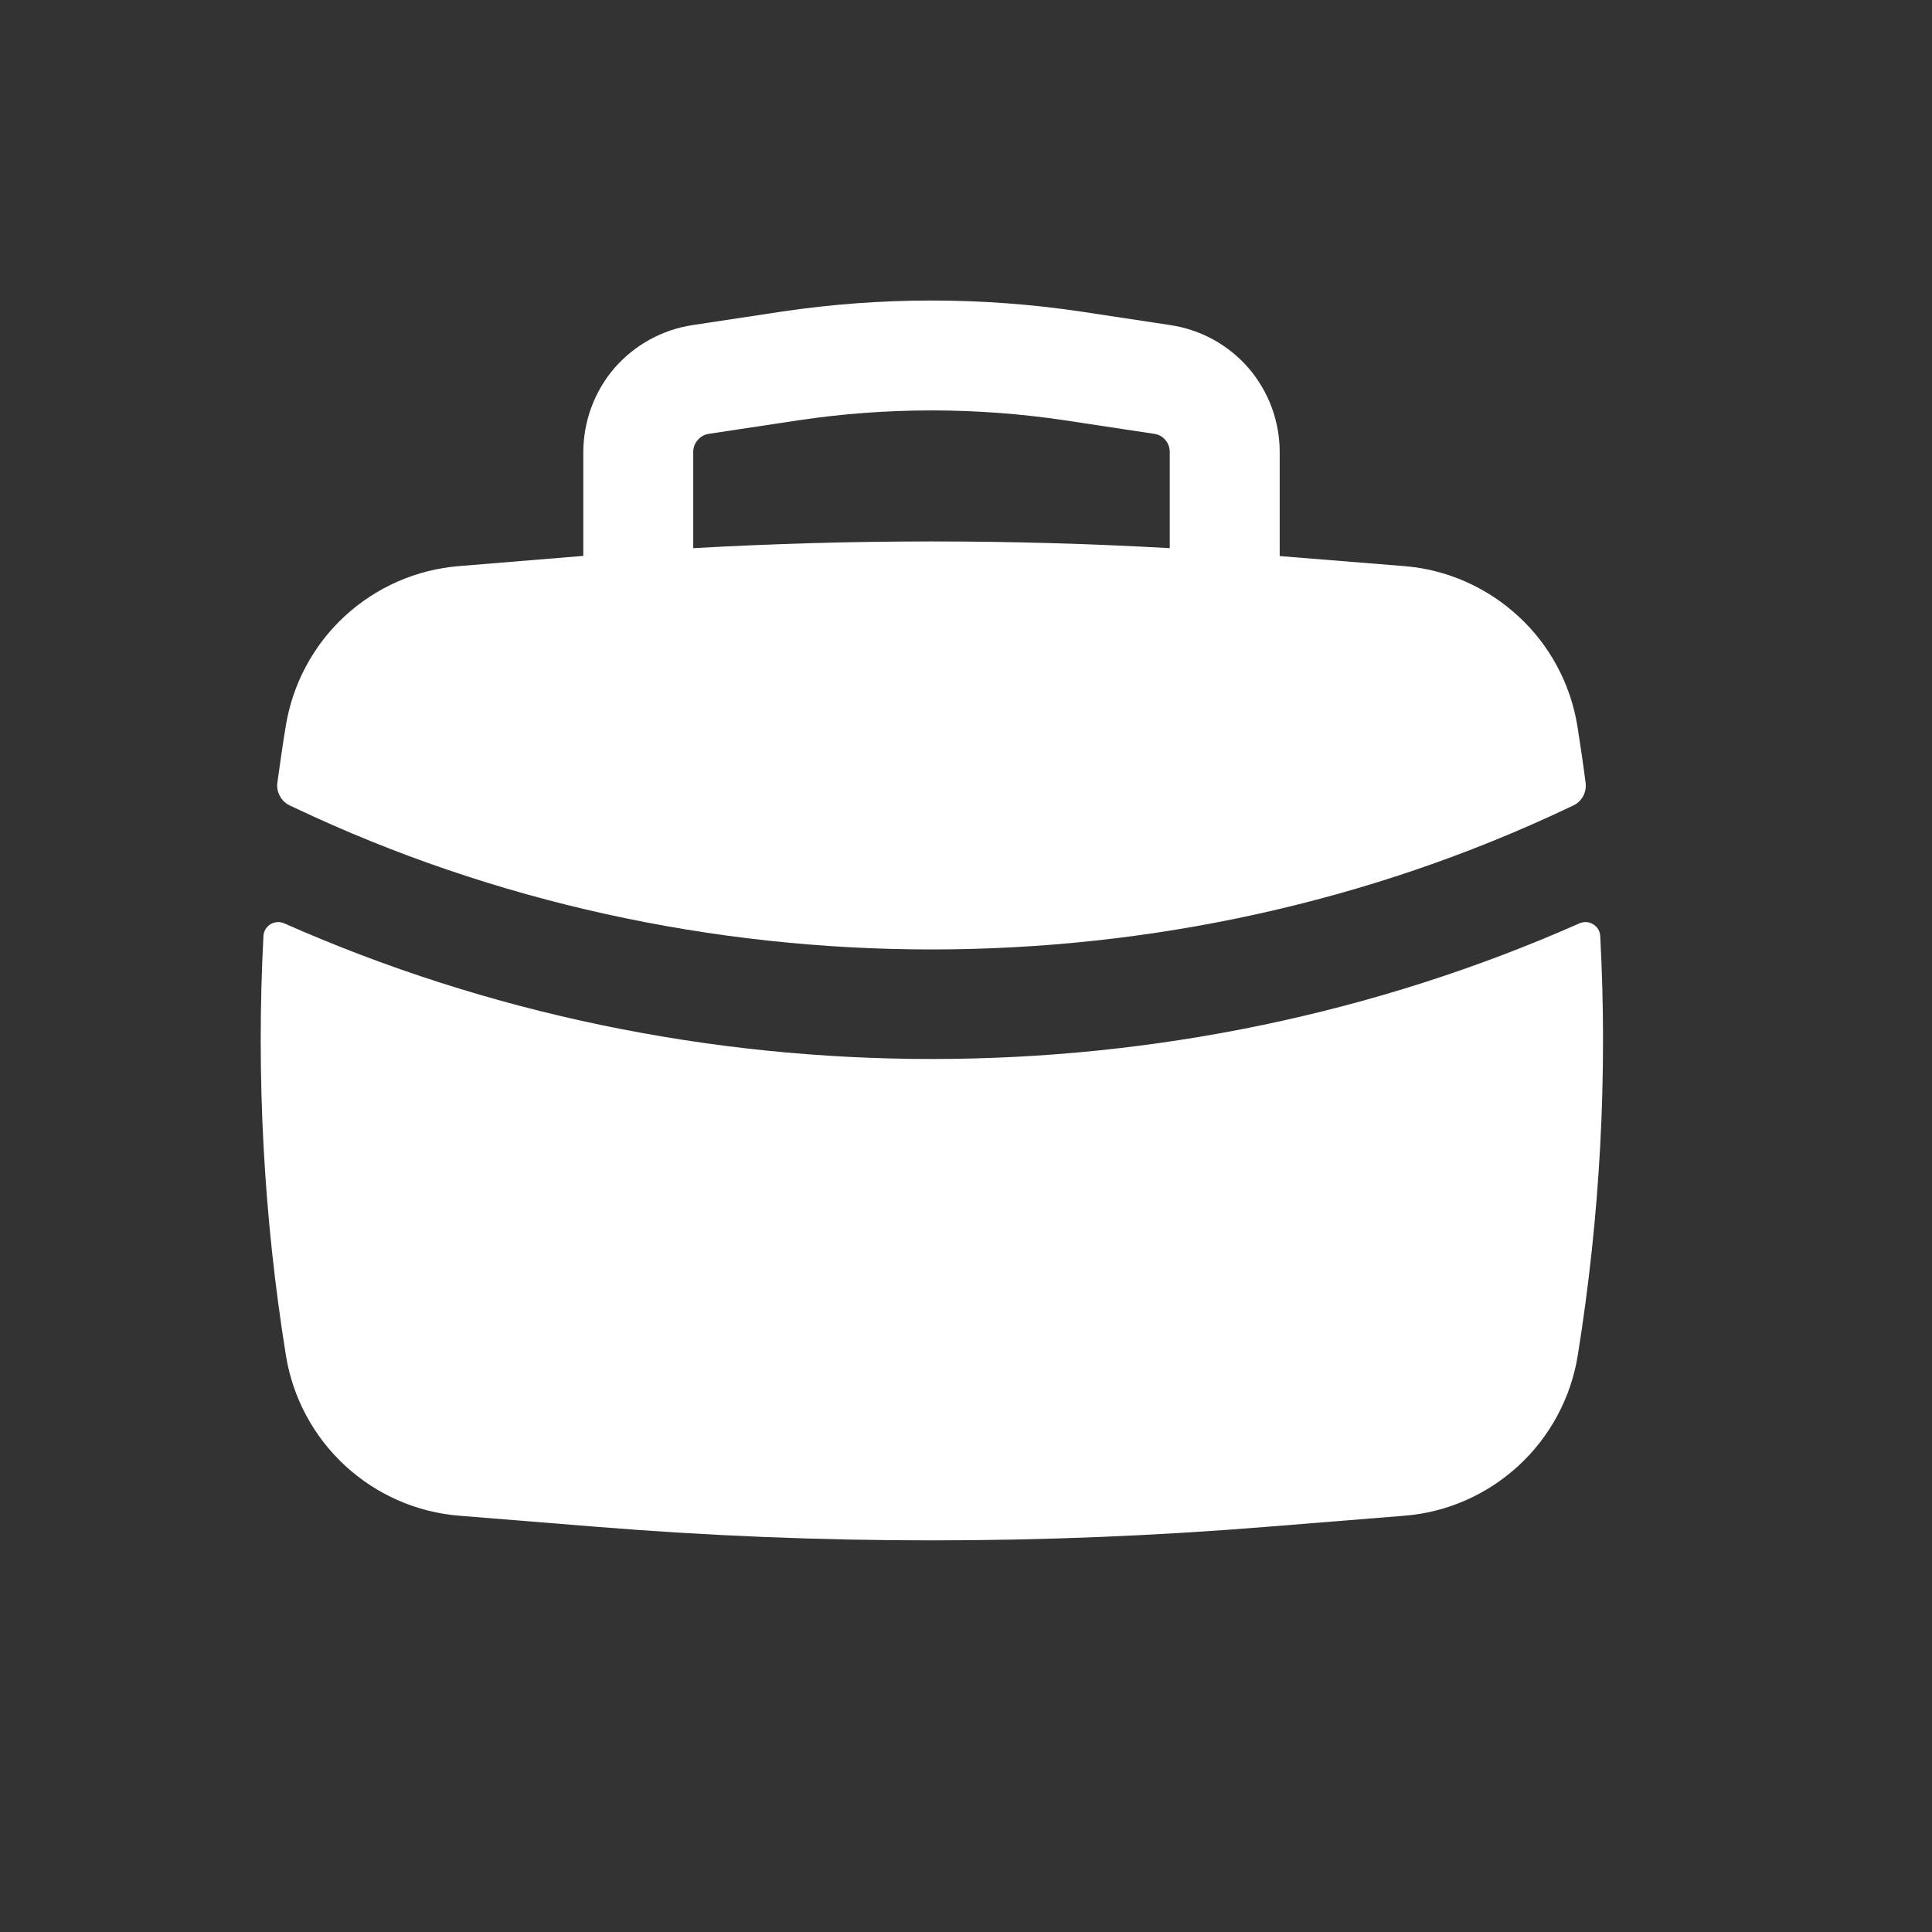 <svg width="11" height="11" viewBox="0 0 11 11" fill="none" xmlns="http://www.w3.org/2000/svg">
<rect x="0" y="0" width="11" height="11" fill="#333333" stroke="none"/>
<path fill-rule="evenodd" clip-rule="evenodd" d="M3.321 2.573V3.165L2.615 3.223C2.372 3.242 2.142 3.343 1.963 3.508C1.784 3.673 1.666 3.894 1.627 4.134C1.609 4.242 1.594 4.35 1.579 4.458C1.576 4.484 1.581 4.51 1.594 4.533C1.606 4.556 1.626 4.575 1.65 4.586L1.682 4.601C3.947 5.674 6.661 5.674 8.926 4.601L8.958 4.586C8.982 4.575 9.001 4.556 9.014 4.533C9.026 4.51 9.031 4.484 9.028 4.458C9.014 4.35 8.998 4.242 8.981 4.134C8.942 3.894 8.824 3.673 8.644 3.508C8.465 3.343 8.236 3.242 7.993 3.223L7.286 3.166V2.573C7.286 2.398 7.223 2.229 7.109 2.096C6.995 1.964 6.837 1.877 6.664 1.851L6.155 1.774C5.591 1.69 5.017 1.69 4.452 1.774L3.943 1.851C3.77 1.877 3.613 1.964 3.498 2.096C3.384 2.229 3.322 2.398 3.321 2.573ZM6.062 2.393C5.559 2.318 5.048 2.318 4.546 2.393L4.036 2.47C4.012 2.473 3.989 2.486 3.973 2.505C3.956 2.523 3.947 2.548 3.947 2.573V3.121C4.851 3.07 5.757 3.07 6.66 3.121V2.573C6.66 2.548 6.651 2.523 6.635 2.505C6.619 2.486 6.596 2.473 6.571 2.47L6.062 2.393Z" fill="white"/>
<path d="M9.111 5.328C9.11 5.315 9.106 5.302 9.099 5.29C9.092 5.279 9.082 5.269 9.07 5.262C9.059 5.255 9.046 5.251 9.032 5.25C9.019 5.249 9.005 5.252 8.993 5.257C6.668 6.287 3.943 6.287 1.618 5.257C1.605 5.252 1.592 5.249 1.579 5.25C1.565 5.251 1.552 5.255 1.54 5.262C1.529 5.269 1.519 5.279 1.512 5.29C1.505 5.302 1.501 5.315 1.5 5.328C1.458 6.127 1.501 6.929 1.628 7.718C1.667 7.959 1.786 8.18 1.965 8.345C2.144 8.51 2.373 8.611 2.616 8.63L3.397 8.693C4.667 8.796 5.943 8.796 7.213 8.693L7.995 8.63C8.238 8.611 8.467 8.51 8.646 8.345C8.825 8.18 8.944 7.959 8.983 7.718C9.11 6.928 9.154 6.126 9.111 5.329" fill="white"/>
</svg>
